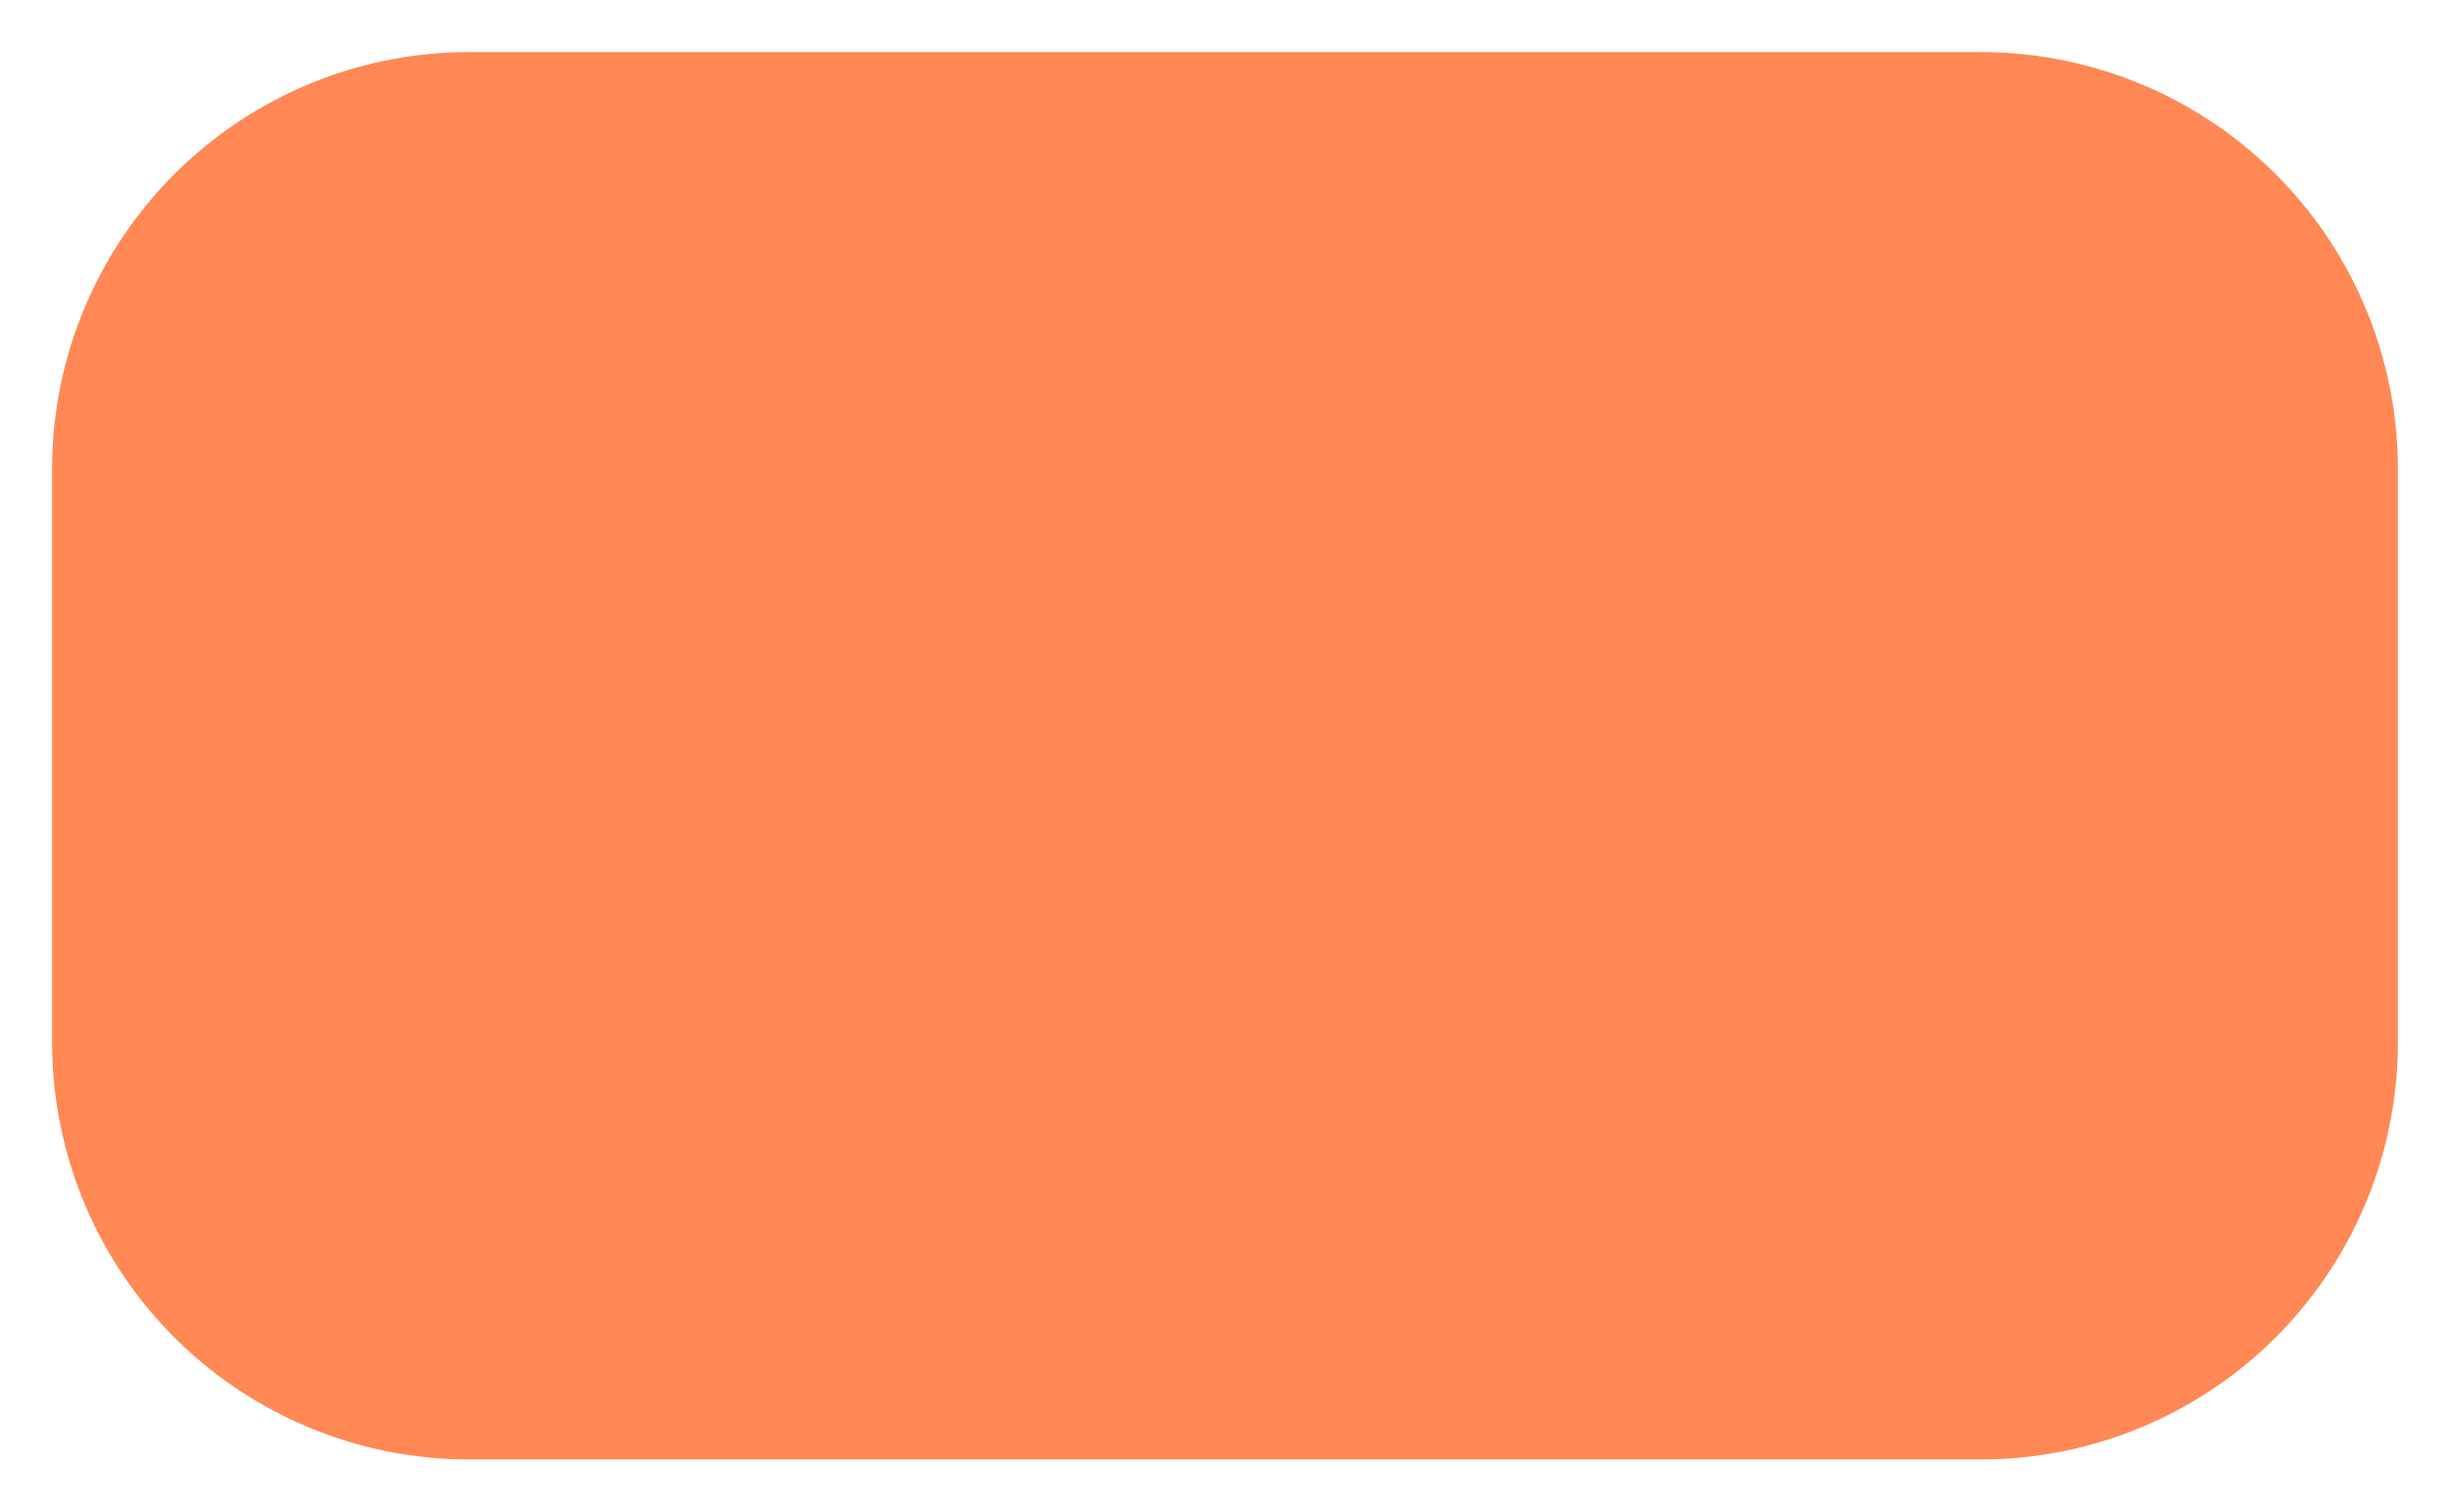 ﻿<?xml version="1.0" encoding="utf-8"?>
<svg version="1.1" xmlns:xlink="http://www.w3.org/1999/xlink" width="47px" height="29px" xmlns="http://www.w3.org/2000/svg">
  <g transform="matrix(1 0 0 1 -342 -363 )">
    <path d="M 343 372  A 8 8 0 0 1 351 364 L 380 364  A 8 8 0 0 1 388 372 L 388 383  A 8 8 0 0 1 380 391 L 351 391  A 8 8 0 0 1 343 383 L 343 372  Z " fill-rule="nonzero" fill="#ff8854" stroke="none" />
  </g>
</svg>